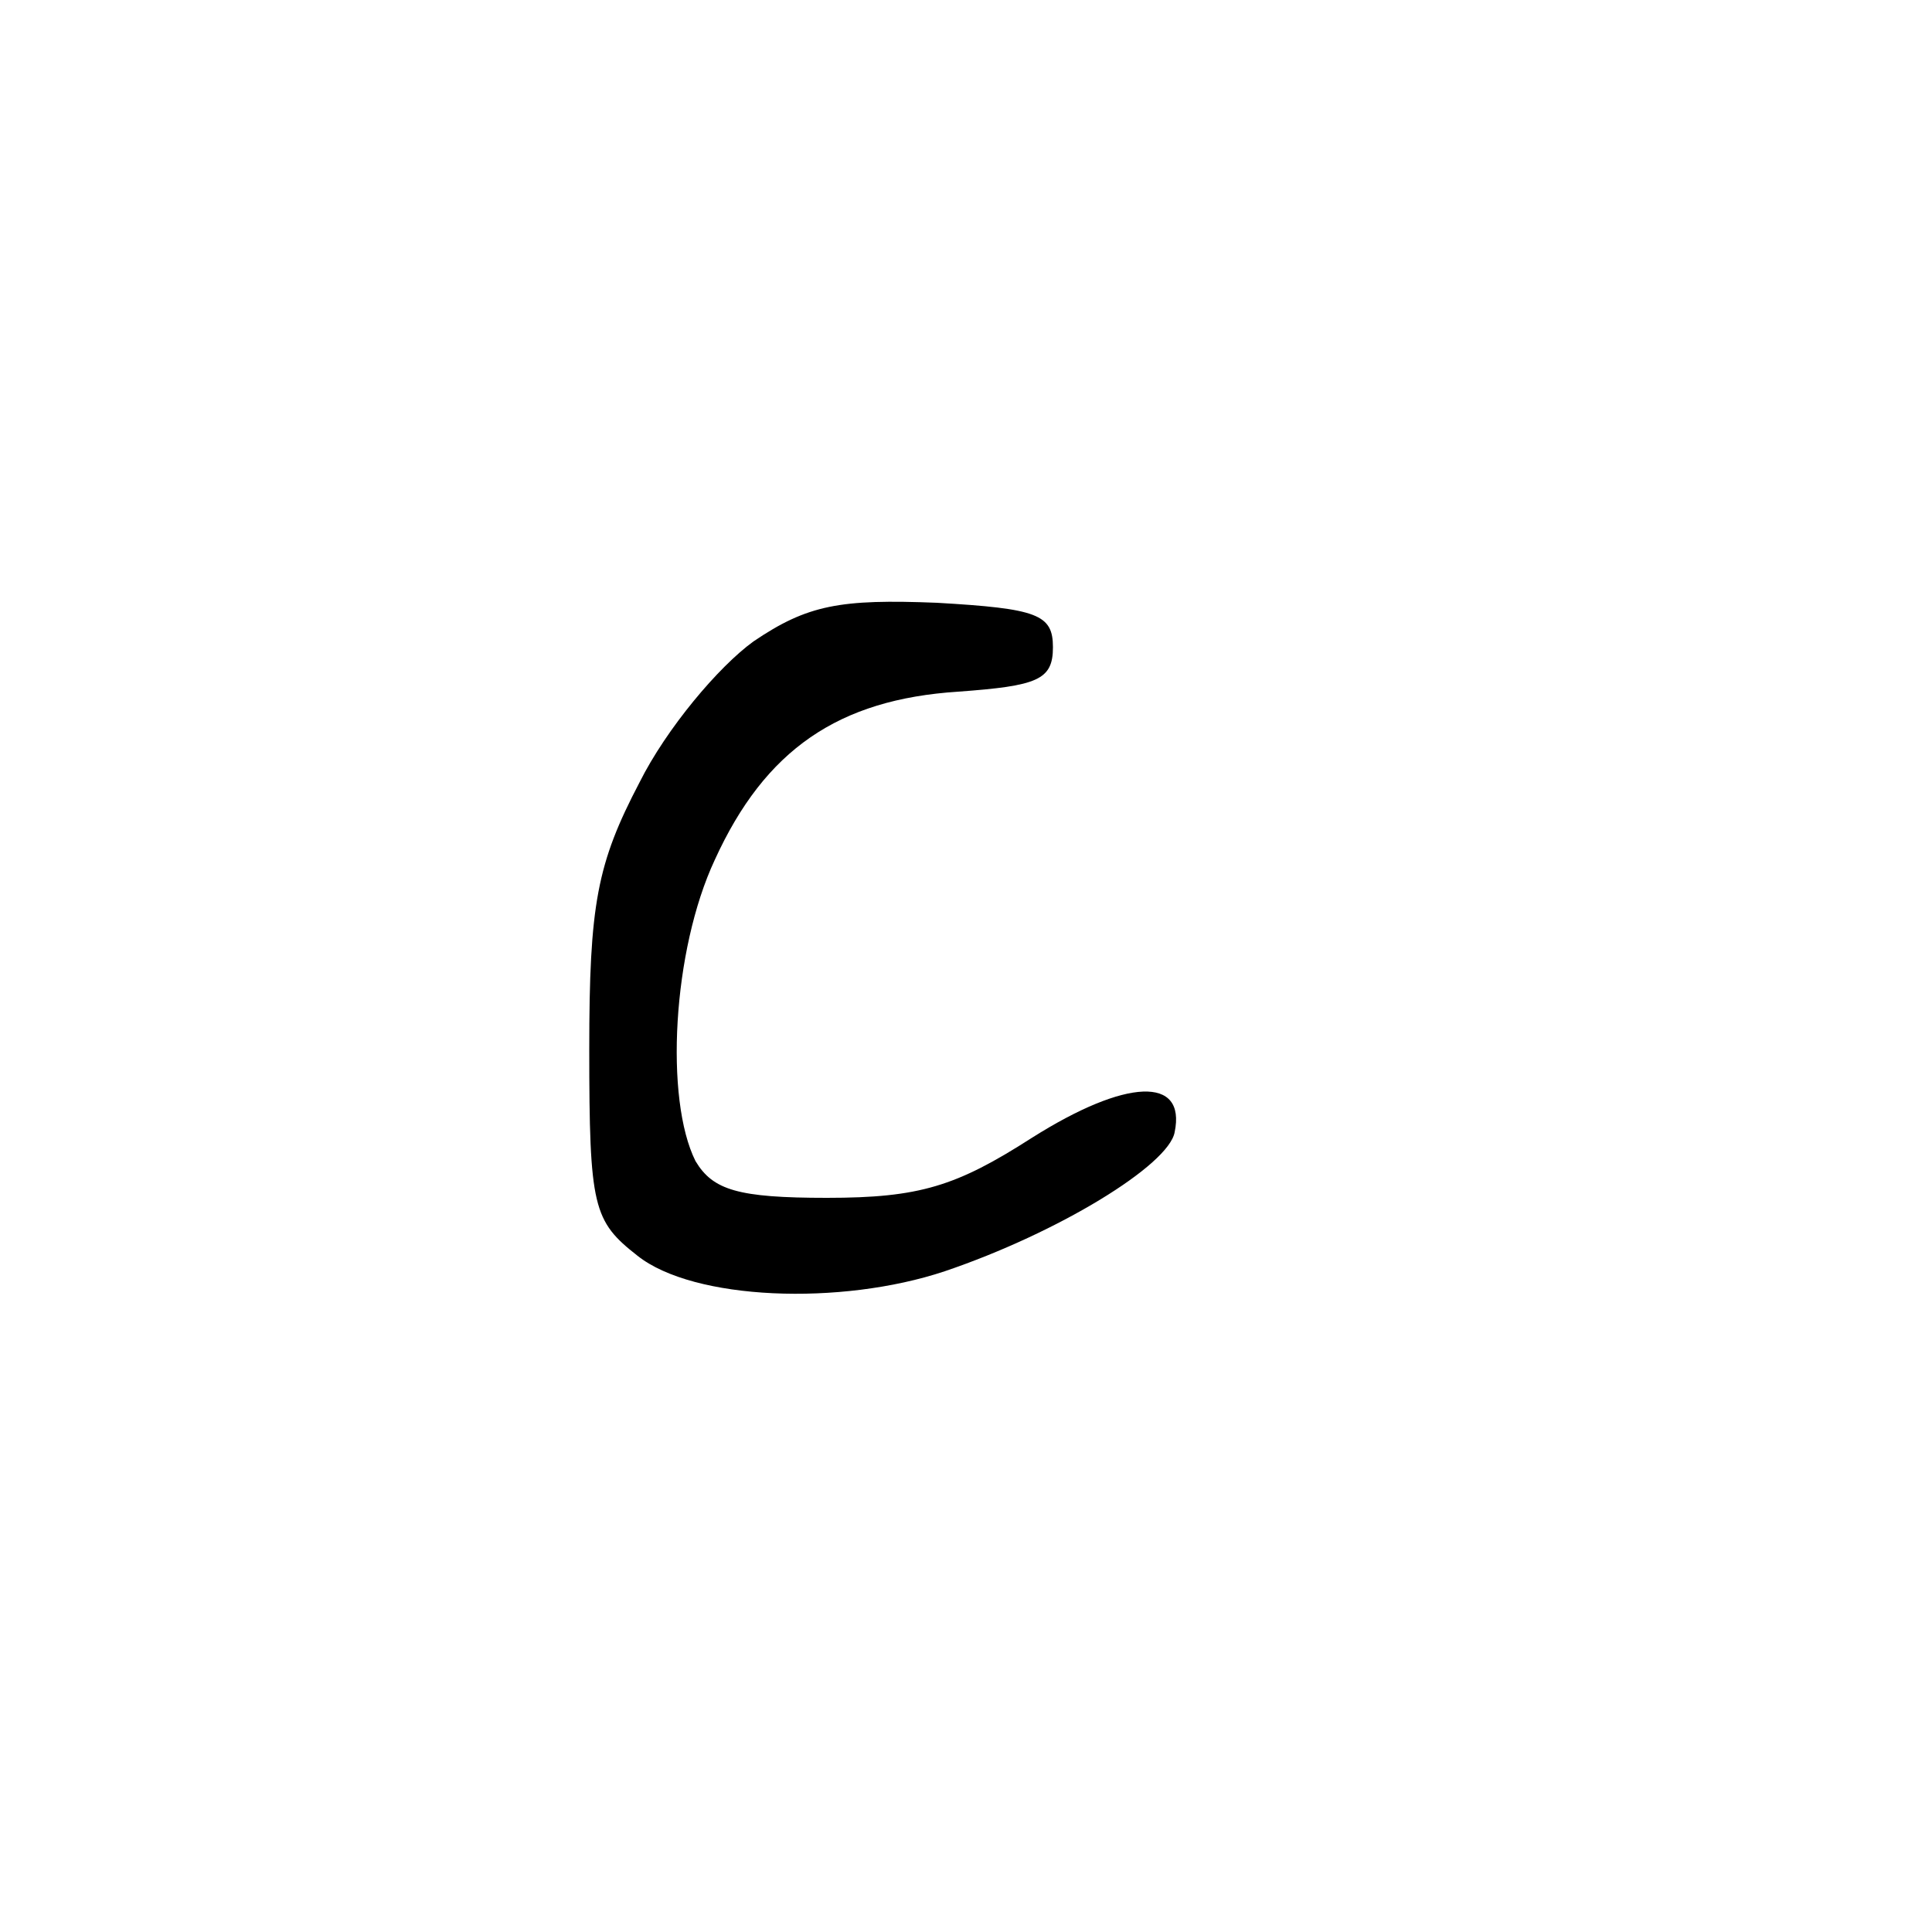 <?xml version="1.0" standalone="no"?>
<!DOCTYPE svg PUBLIC "-//W3C//DTD SVG 20010904//EN"
 "http://www.w3.org/TR/2001/REC-SVG-20010904/DTD/svg10.dtd">
<svg version="1.0" xmlns="http://www.w3.org/2000/svg"
 width="100pt" height="100pt" viewBox="0 0 100 100"
 preserveAspectRatio="xMidYMid meet">
<g transform="translate(0,100) scale(0.1,-0.1)"
fill="#000000" stroke="none">
<path d="M390 668 c-18 -13 -45 -45 -59 -73 -22 -42 -26 -63 -26 -138 0 -82 2
-89 25 -107 29 -23 105 -26 159 -8 59 20 116 55 119 72 6 29 -25 28 -74 -3
-39 -25 -58 -31 -106 -31 -46 0 -59 4 -68 19 -16 32 -12 109 10 156 26 57 64
83 126 87 41 3 49 6 49 23 0 17 -8 20 -60 23 -50 2 -67 -1 -95 -20z"/>
</g>
</svg>
